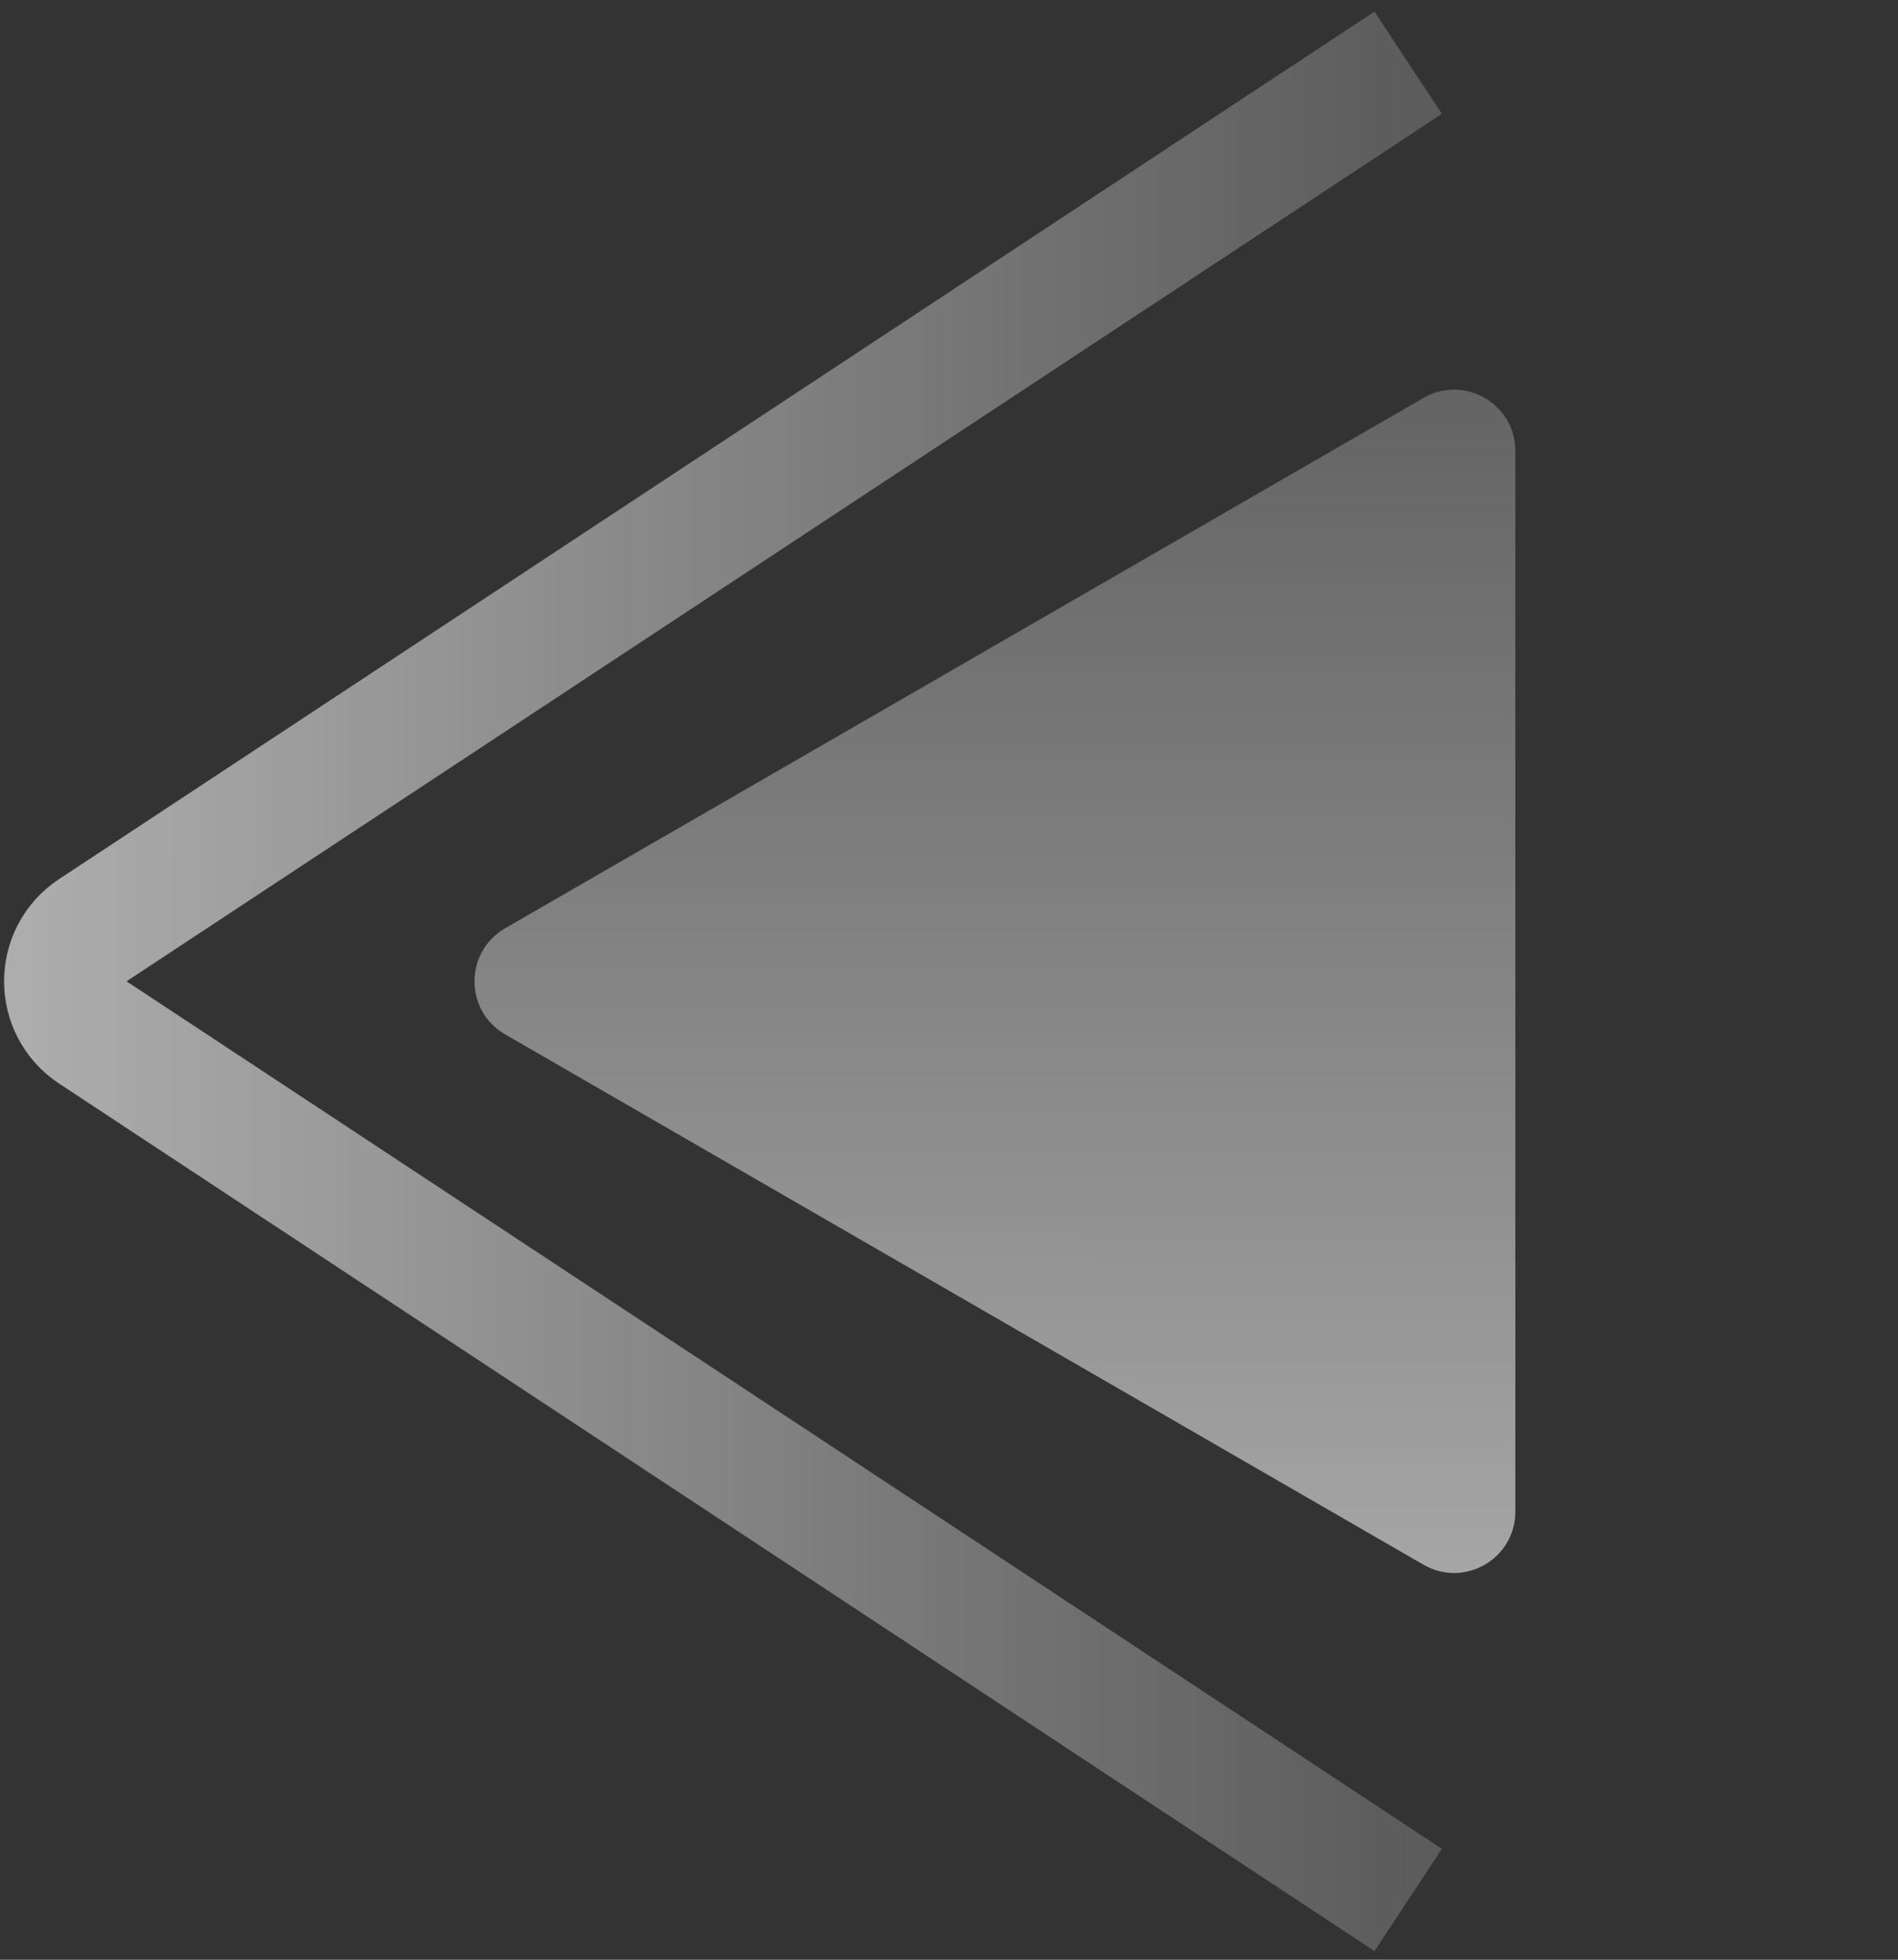 <svg width="62" height="64" viewBox="0 0 62 64" fill="none" xmlns="http://www.w3.org/2000/svg">
<rect x="0" y="0" width="62" height="64" fill="#333333" stroke="none"/>
<path d="M46 2.048L3.032 30.378C1.834 31.168 1.834 32.927 3.032 33.717L46 62.048" stroke="url(#paint0_linear_7679_3391)" stroke-width="4"/>
<path d="M16.5 33.78C15.167 33.01 15.167 31.085 16.5 30.316L46.5 12.995C47.833 12.225 49.5 13.188 49.5 14.727L49.5 49.368C49.5 50.908 47.833 51.87 46.5 51.1L16.5 33.78Z" fill="url(#paint1_linear_7679_3391)"/>
<defs>
<linearGradient id="paint0_linear_7679_3391" x1="0.5" y1="2.048" x2="46.031" y2="2.071" gradientUnits="userSpaceOnUse">
<stop stop-color="white" stop-opacity="0.6"/>
<stop offset="1" stop-color="white" stop-opacity="0.2"/>
</linearGradient>
<linearGradient id="paint1_linear_7679_3391" x1="13.5" y1="56.048" x2="13.533" y2="8.015" gradientUnits="userSpaceOnUse">
<stop stop-color="white" stop-opacity="0.6"/>
<stop offset="1" stop-color="white" stop-opacity="0.2"/>
</linearGradient>
</defs>
</svg>
